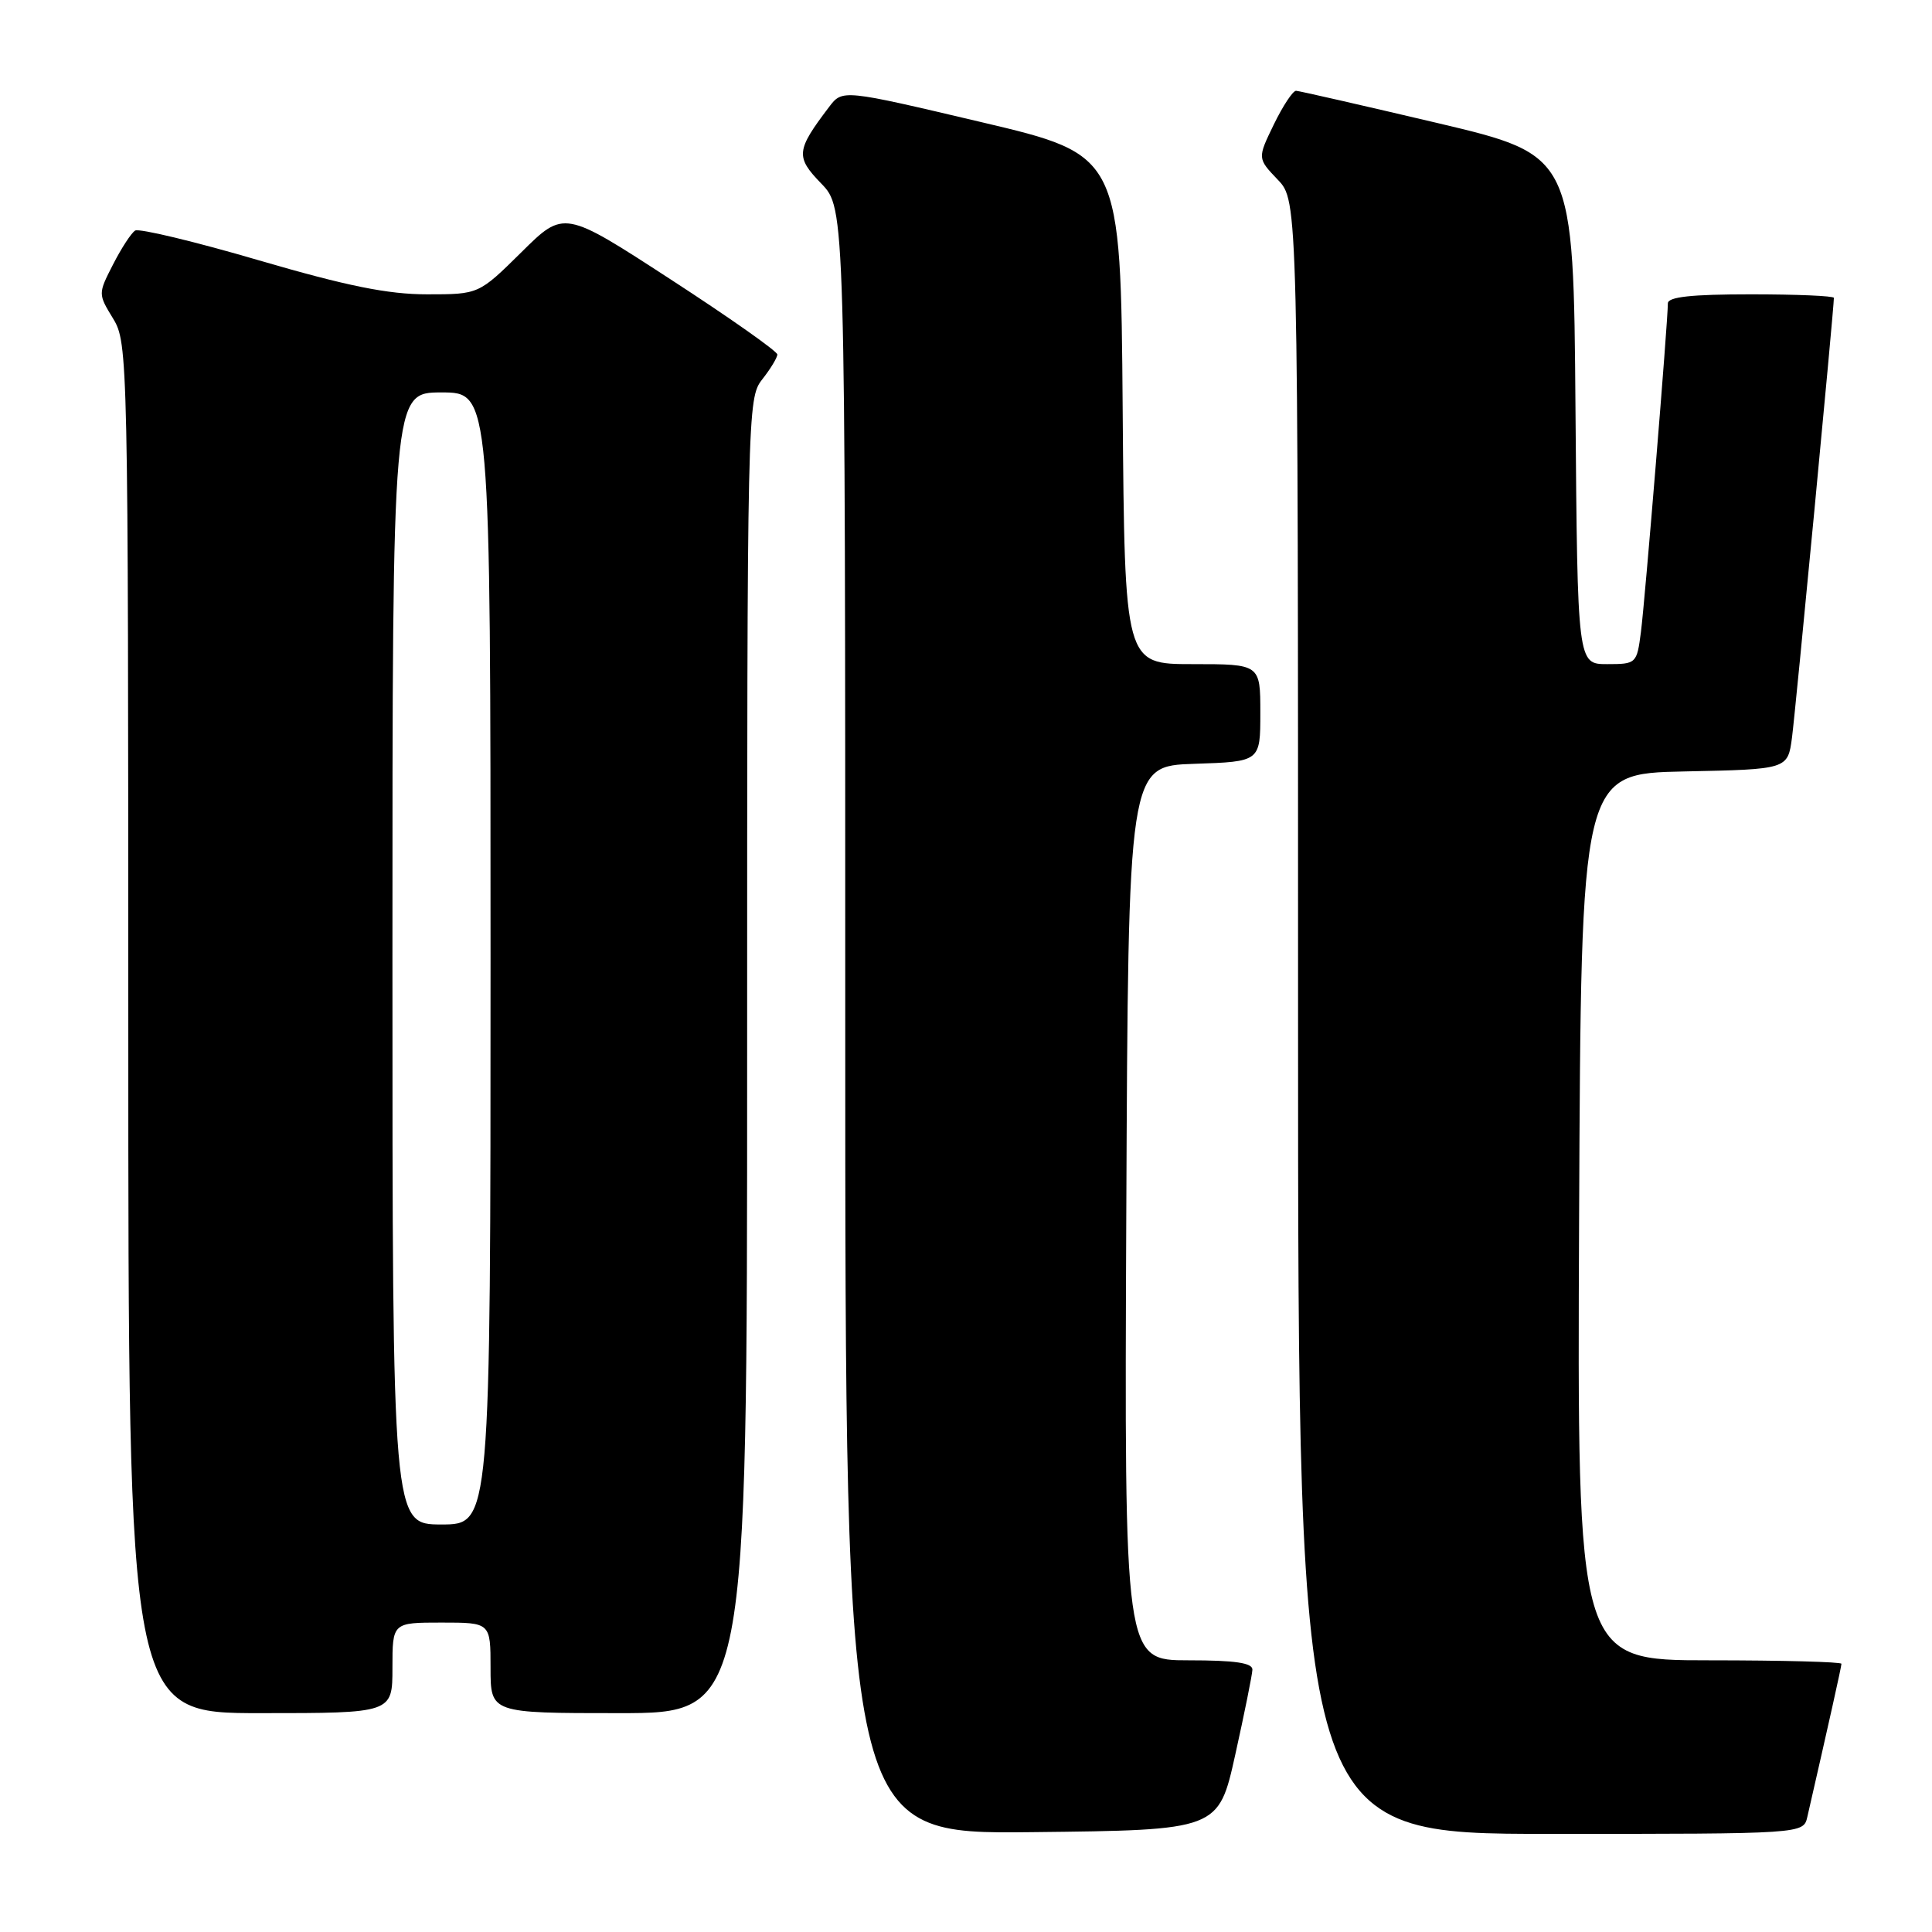 <?xml version="1.0" encoding="UTF-8" standalone="no"?>
<!DOCTYPE svg PUBLIC "-//W3C//DTD SVG 1.1//EN" "http://www.w3.org/Graphics/SVG/1.1/DTD/svg11.dtd" >
<svg xmlns="http://www.w3.org/2000/svg" xmlns:xlink="http://www.w3.org/1999/xlink" version="1.1" viewBox="0 0 256 256">
 <g >
 <path fill="currentColor"
d=" M 163.68 232.50 C 164.90 227.00 165.92 221.94 165.95 221.25 C 165.99 220.34 163.66 220.00 157.49 220.00 C 148.98 220.00 148.98 220.00 149.24 160.75 C 149.50 101.50 149.50 101.50 158.25 101.21 C 167.00 100.92 167.00 100.92 167.00 94.46 C 167.00 88.00 167.00 88.00 158.01 88.00 C 149.03 88.00 149.03 88.00 148.76 54.27 C 148.50 20.54 148.50 20.54 130.06 16.19 C 111.63 11.84 111.63 11.84 109.86 14.17 C 105.48 19.94 105.39 20.78 108.82 24.32 C 112.00 27.60 112.00 27.60 112.00 135.32 C 112.00 243.03 112.00 243.03 136.73 242.77 C 161.46 242.50 161.46 242.50 163.68 232.50 Z  M 239.48 240.75 C 242.28 228.54 244.00 220.84 244.00 220.46 C 244.00 220.21 236.12 220.00 226.49 220.00 C 208.98 220.00 208.98 220.00 209.24 161.25 C 209.50 102.50 209.50 102.50 223.19 102.22 C 236.89 101.94 236.89 101.94 237.45 97.72 C 237.92 94.15 243.00 40.88 243.00 39.47 C 243.00 39.21 238.05 39.00 232.00 39.00 C 224.10 39.00 221.00 39.34 221.00 40.20 C 221.00 42.63 217.97 79.63 217.43 83.75 C 216.89 87.93 216.82 88.00 212.95 88.00 C 209.03 88.00 209.03 88.00 208.76 54.28 C 208.50 20.57 208.50 20.57 190.50 16.31 C 180.60 13.98 172.16 12.05 171.74 12.03 C 171.32 12.01 169.99 14.02 168.79 16.49 C 166.61 20.98 166.61 20.98 169.30 23.80 C 172.00 26.61 172.00 26.61 172.00 134.80 C 172.00 243.00 172.00 243.00 205.48 243.00 C 238.96 243.00 238.96 243.00 239.48 240.75 Z  M 52.00 221.00 C 52.00 215.00 52.00 215.00 58.50 215.00 C 65.00 215.00 65.00 215.00 65.00 221.00 C 65.00 227.00 65.00 227.00 82.00 227.00 C 99.00 227.00 99.00 227.00 99.00 139.91 C 99.00 54.33 99.03 52.77 101.00 50.27 C 102.10 48.87 103.00 47.39 103.00 46.97 C 103.00 46.55 96.64 42.07 88.86 37.02 C 74.73 27.83 74.73 27.83 69.09 33.42 C 63.44 39.00 63.44 39.00 56.59 39.00 C 51.41 39.00 45.96 37.90 34.29 34.49 C 25.80 32.00 18.43 30.24 17.91 30.55 C 17.39 30.87 16.08 32.89 14.98 35.04 C 12.99 38.93 12.99 38.94 14.99 42.22 C 16.95 45.44 16.99 47.25 17.00 136.25 C 17.00 227.00 17.00 227.00 34.50 227.00 C 52.00 227.00 52.00 227.00 52.00 221.00 Z  M 52.00 127.00 C 52.00 52.00 52.00 52.00 58.50 52.00 C 65.00 52.00 65.00 52.00 65.00 127.00 C 65.00 202.00 65.00 202.00 58.50 202.00 C 52.00 202.00 52.00 202.00 52.00 127.00 Z "/>
</g>
</svg>